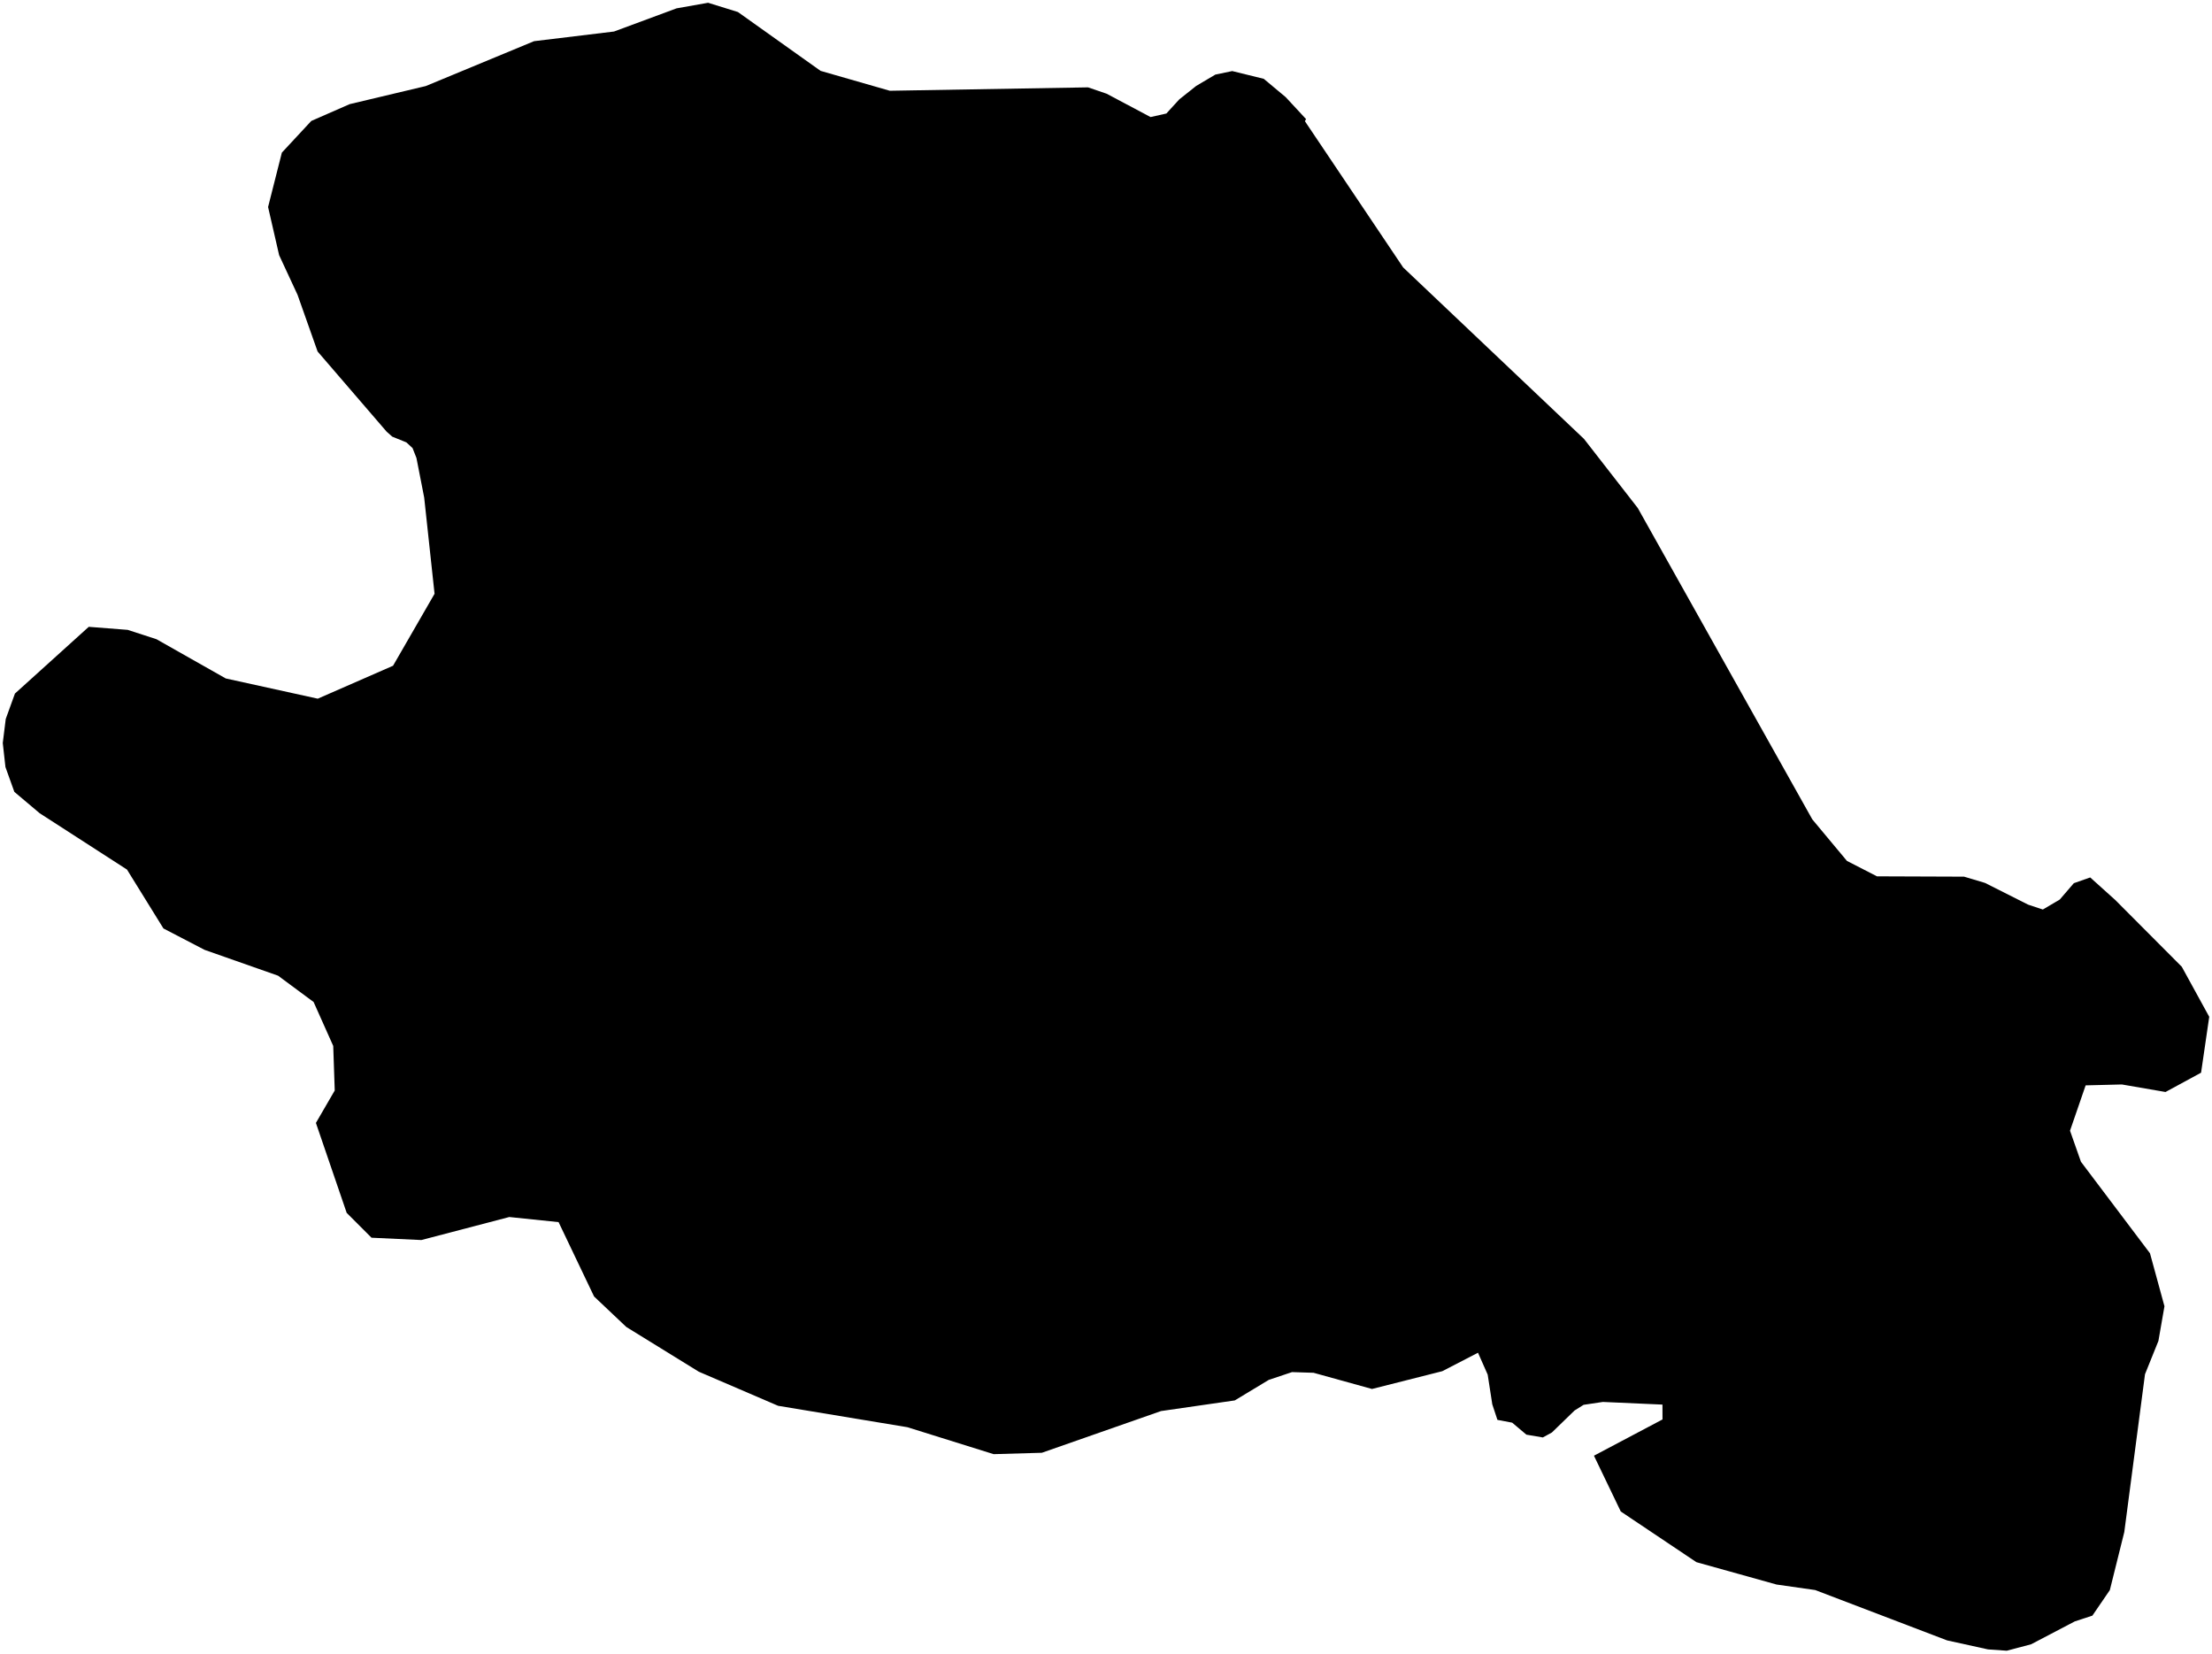 <?xml version="1.0"?>
<svg xmlns="http://www.w3.org/2000/svg" version="1.2" baseProfile="tiny" width="800" height="598" viewBox="0 0 800 598" stroke-linecap="round" stroke-linejoin="round">
<g id="ne_10m_lakes">
<path d="M 764.995 325.416 789.07 349.571 799 367.666 796.048 387.883 783.188 394.861 767.404 392.137 754.3 392.464 748.65 408.857 752.601 420.087 777.574 453.189 782.806 472.336 780.621 484.876 775.766 496.921 768.279 553.978 763.053 574.971 756.736 584.21 750.38 586.288 734.607 594.551 725.785 596.895 719.005 596.417 704.201 593.162 656.48 574.953 642.509 572.96 613.531 564.876 586.174 546.549 576.475 526.376 601.266 513.268 601.251 507.898 579.708 506.936 572.735 507.977 569.458 510.031 561.27 517.977 557.991 519.774 552.039 518.765 546.9 514.43 541.563 513.418 539.706 507.797 538.043 497.062 534.541 489.143 521.631 495.815 496.206 502.247 475.071 496.392 467.276 496.145 458.868 498.964 446.565 506.388 419.897 510.235 376.807 525.316 359.364 525.818 328.183 516.074 281.417 508.333 252.724 496 226.512 479.827 214.854 468.8 202.018 441.915 184.194 440.069 152.397 448.393 134.364 447.555 125.383 438.568 114.253 406.048 121.062 394.316 120.516 378.205 113.42 362.322 100.567 352.804 74.007 343.472 59.109 335.725 45.925 314.433 14.341 294.056 5.186 286.331 1.969 277.362 1 268.663 2.075 259.976 5.4 250.792 32.101 226.656 46.19 227.757 56.59 231.136 81.648 245.325 114.922 252.638 142.149 240.734 157.162 214.711 153.414 179.923 150.612 165.594 149.197 162.009 146.96 159.955 141.867 157.89 139.833 156.092 114.862 127.096 107.612 106.609 100.95 92.261 96.955 74.857 101.938 55.193 112.584 43.735 126.462 37.658 153.985 31.12 193.143 14.892 222.068 11.398 244.69 3.019 256.095 1 266.878 4.347 296.771 25.622 321.812 32.817 393.51 31.589 400.231 33.891 416.121 42.327 421.825 41.047 426.508 35.933 432.617 31.073 439.54 26.978 445.649 25.697 457.057 28.501 465.006 35.142 472.347 43.061 471.941 43.828 507.471 96.708 572.874 158.706 592.332 183.711 655.434 296.262 667.968 311.299 678.832 316.88 710.334 316.998 717.913 319.263 733.499 327.114 738.827 328.877 744.946 325.267 750.029 319.359 755.951 317.283 764.995 325.416 Z"/>
</g>
</svg>